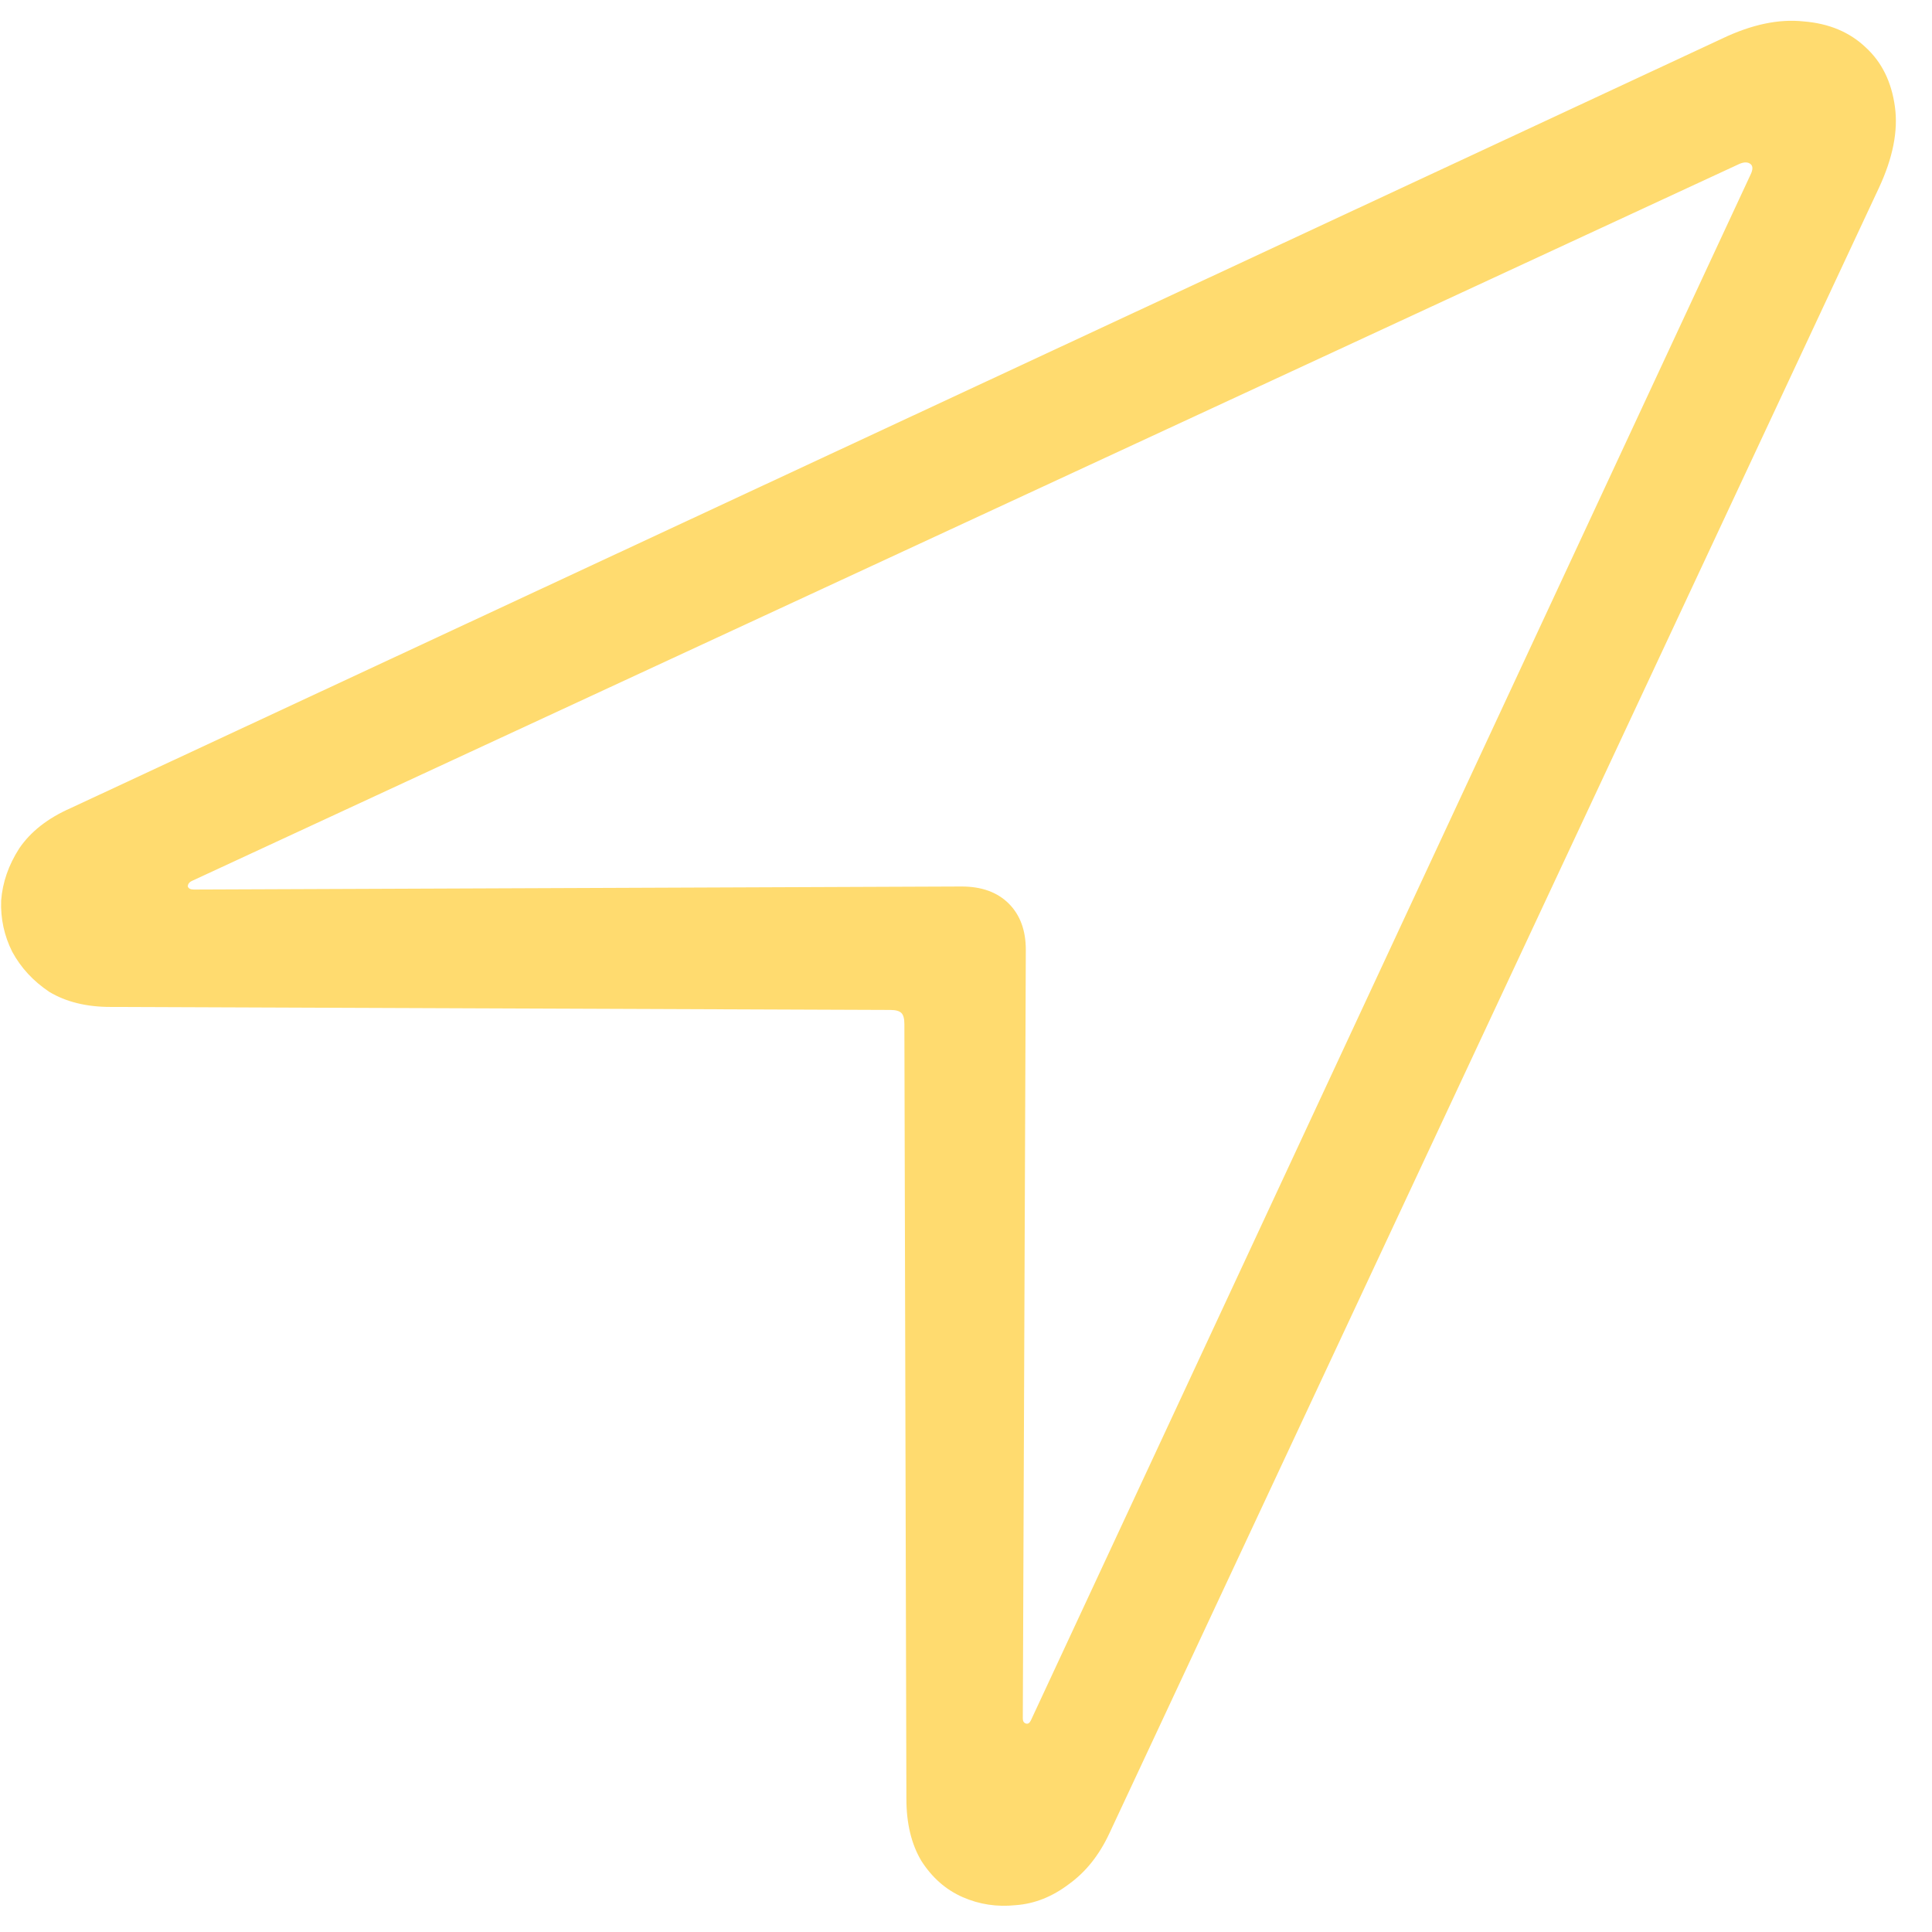 <svg width="47" height="47" viewBox="0 0 47 47" fill="none" xmlns="http://www.w3.org/2000/svg">
<path d="M1.713 19.662C1.16 19.906 0.745 20.232 0.468 20.639C0.207 21.046 0.061 21.469 0.028 21.908C0.012 22.348 0.102 22.763 0.297 23.153C0.509 23.544 0.81 23.869 1.2 24.13C1.607 24.374 2.104 24.496 2.689 24.496L21.659 24.569C21.789 24.569 21.879 24.594 21.928 24.643C21.977 24.691 22.001 24.781 22.001 24.911L22.05 43.759C22.05 44.361 22.172 44.866 22.416 45.273C22.677 45.679 23.01 45.972 23.417 46.151C23.824 46.33 24.255 46.395 24.711 46.347C25.167 46.314 25.598 46.143 26.005 45.834C26.412 45.541 26.737 45.134 26.982 44.613L45.707 4.574C46.049 3.842 46.179 3.183 46.098 2.597C46.016 1.994 45.78 1.514 45.39 1.156C44.999 0.782 44.495 0.57 43.876 0.521C43.274 0.456 42.615 0.595 41.898 0.937L1.713 19.662ZM4.716 21.64C4.634 21.64 4.586 21.615 4.569 21.566C4.569 21.501 4.61 21.453 4.691 21.42L42.313 3.988C42.428 3.939 42.517 3.939 42.582 3.988C42.647 4.037 42.647 4.127 42.582 4.257L25.077 41.855C25.045 41.92 25.004 41.944 24.955 41.928C24.906 41.911 24.882 41.871 24.882 41.806L24.955 23.105C24.955 22.633 24.817 22.258 24.54 21.981C24.263 21.705 23.881 21.566 23.393 21.566L4.716 21.64Z" fill="#FFDB6F"/>
</svg>
